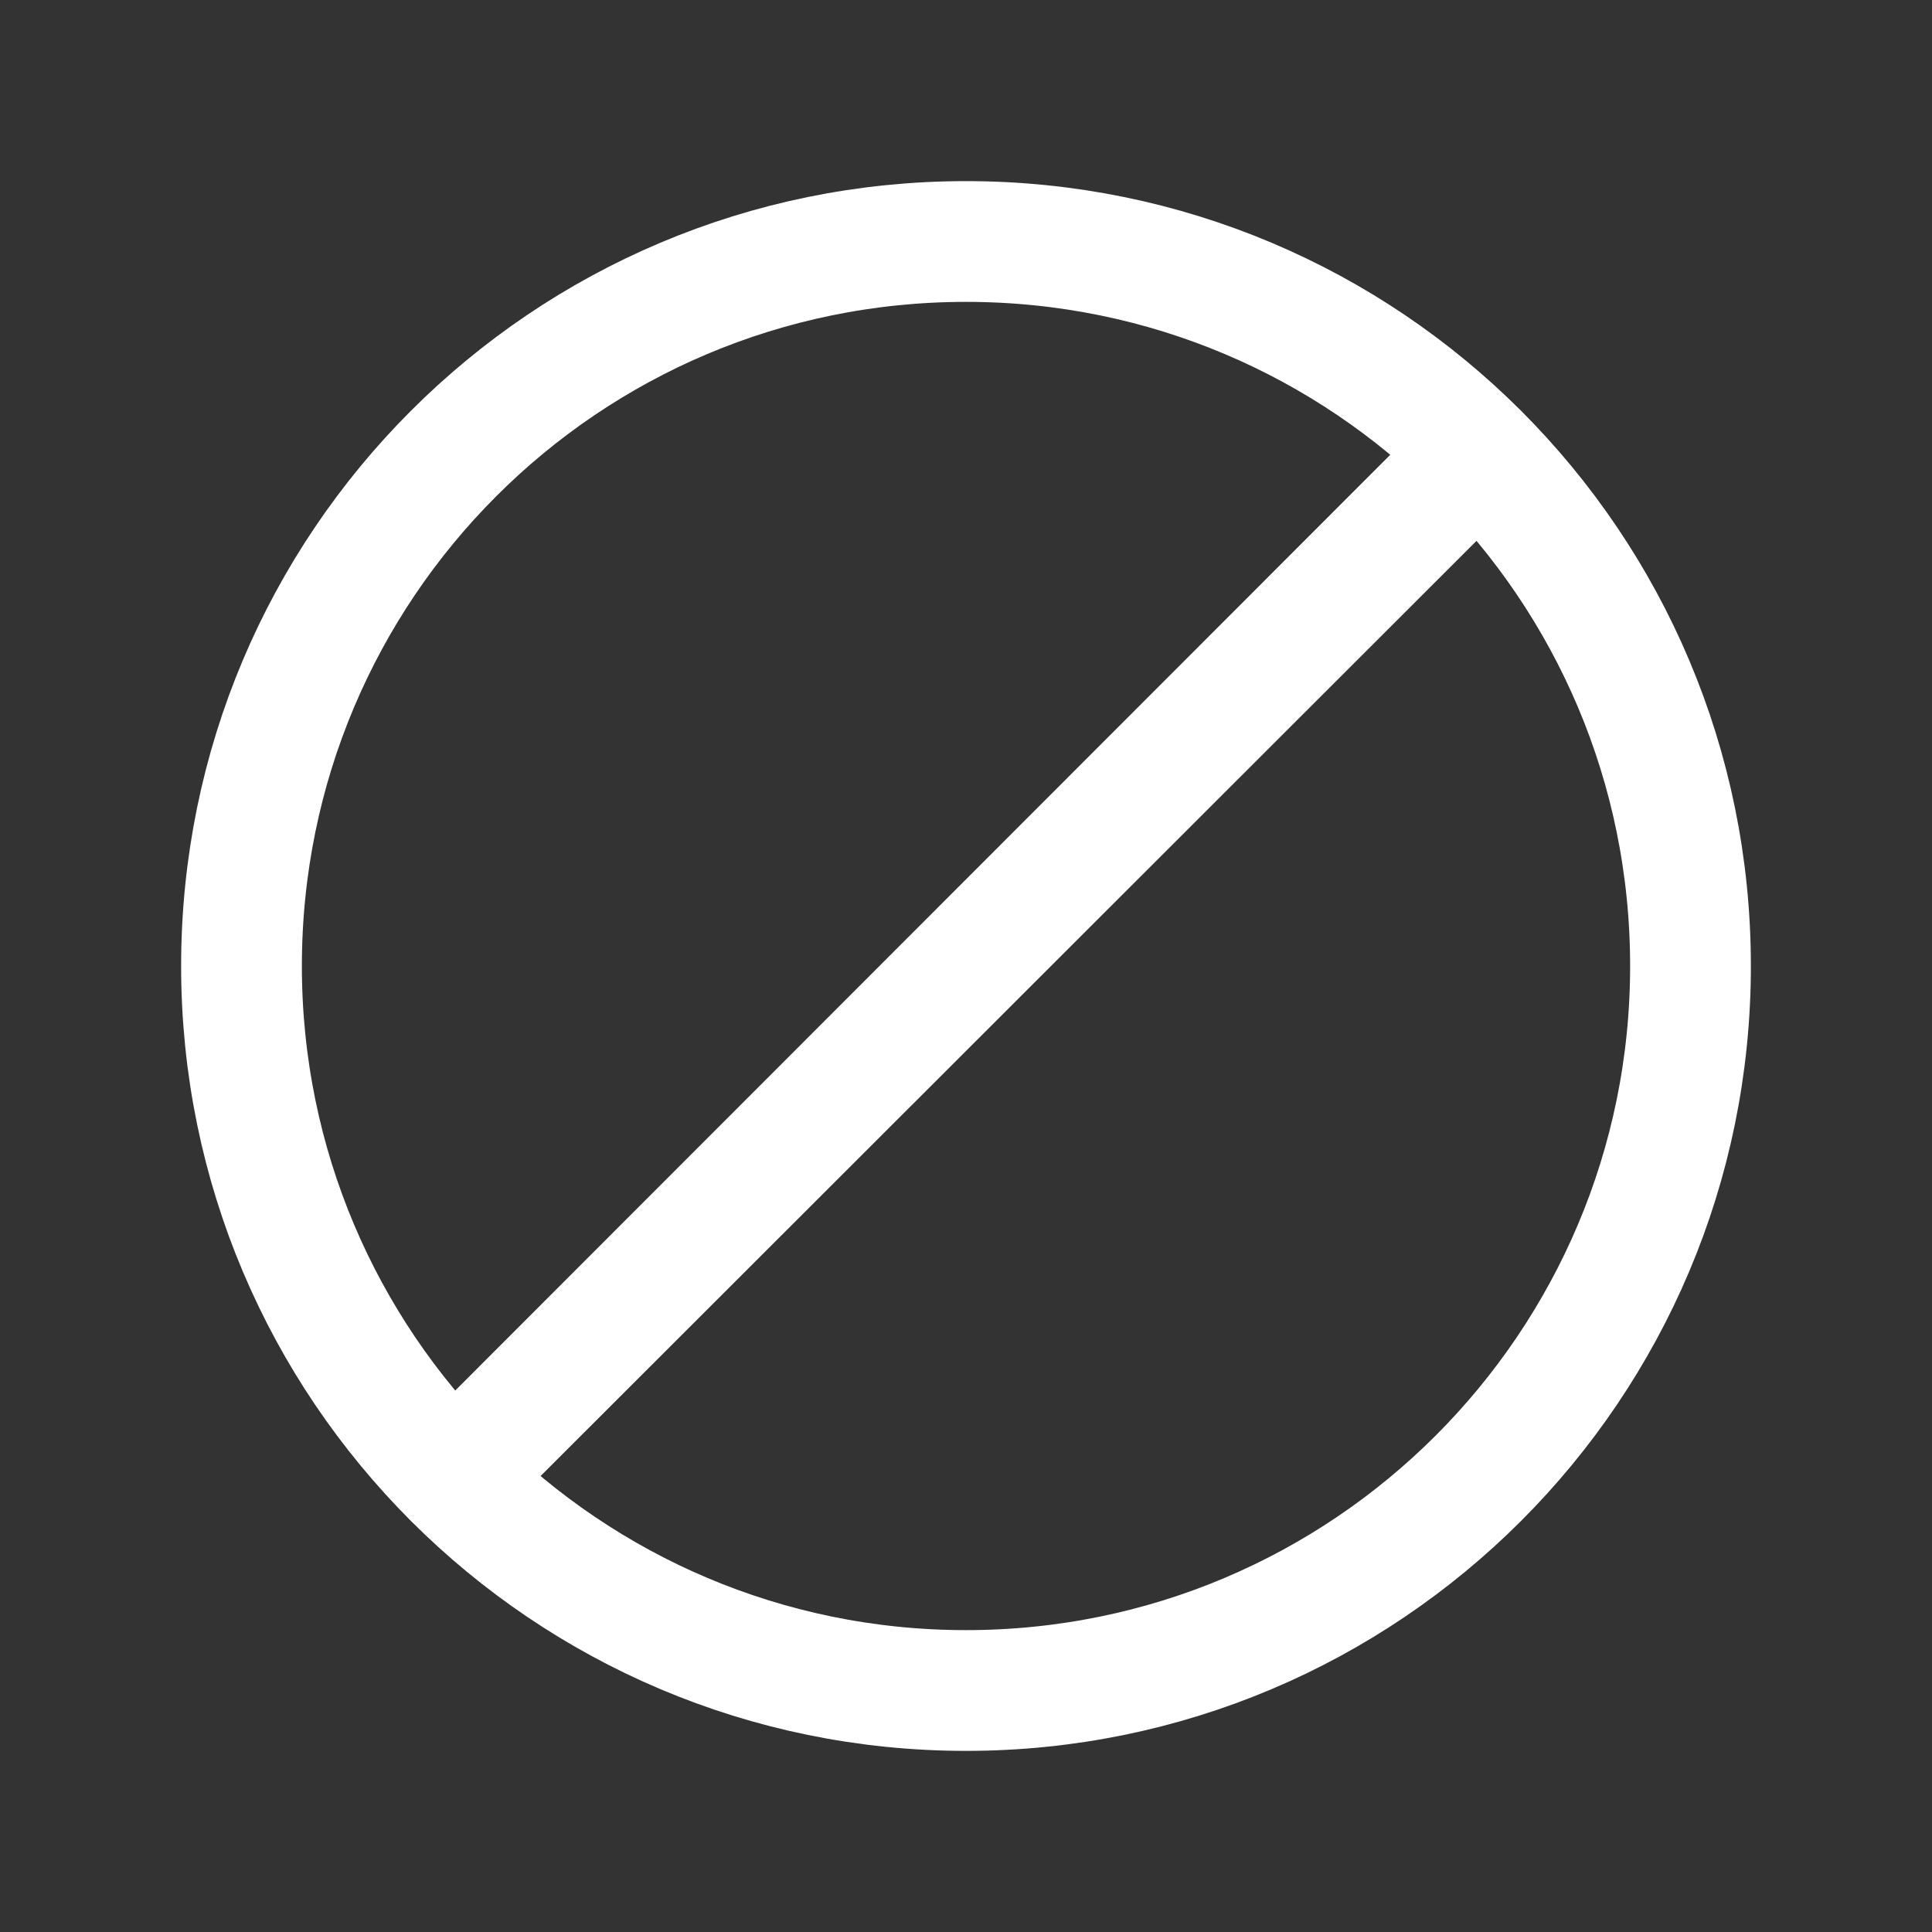 <svg width="24" height="24" viewBox="0 0 24 24" fill="none" xmlns="http://www.w3.org/2000/svg">
<rect x="0" y="0" width="24" height="24" fill="#333333" stroke="none"/>
<path d="M18.364 5.636L5.634 18.356L18.354 5.626L18.364 5.636Z" stroke="white" stroke-width="1.5" stroke-linecap="round" stroke-linejoin="round"/>
<path d="M12 3C7.02 3 3 7.029 3 12C3 16.971 7.029 21 12 21C16.971 21 21 16.971 21 12C21 7.02 16.971 3 12 3Z" stroke="white" stroke-width="1.5" stroke-linecap="round" stroke-linejoin="round"/>
</svg>
